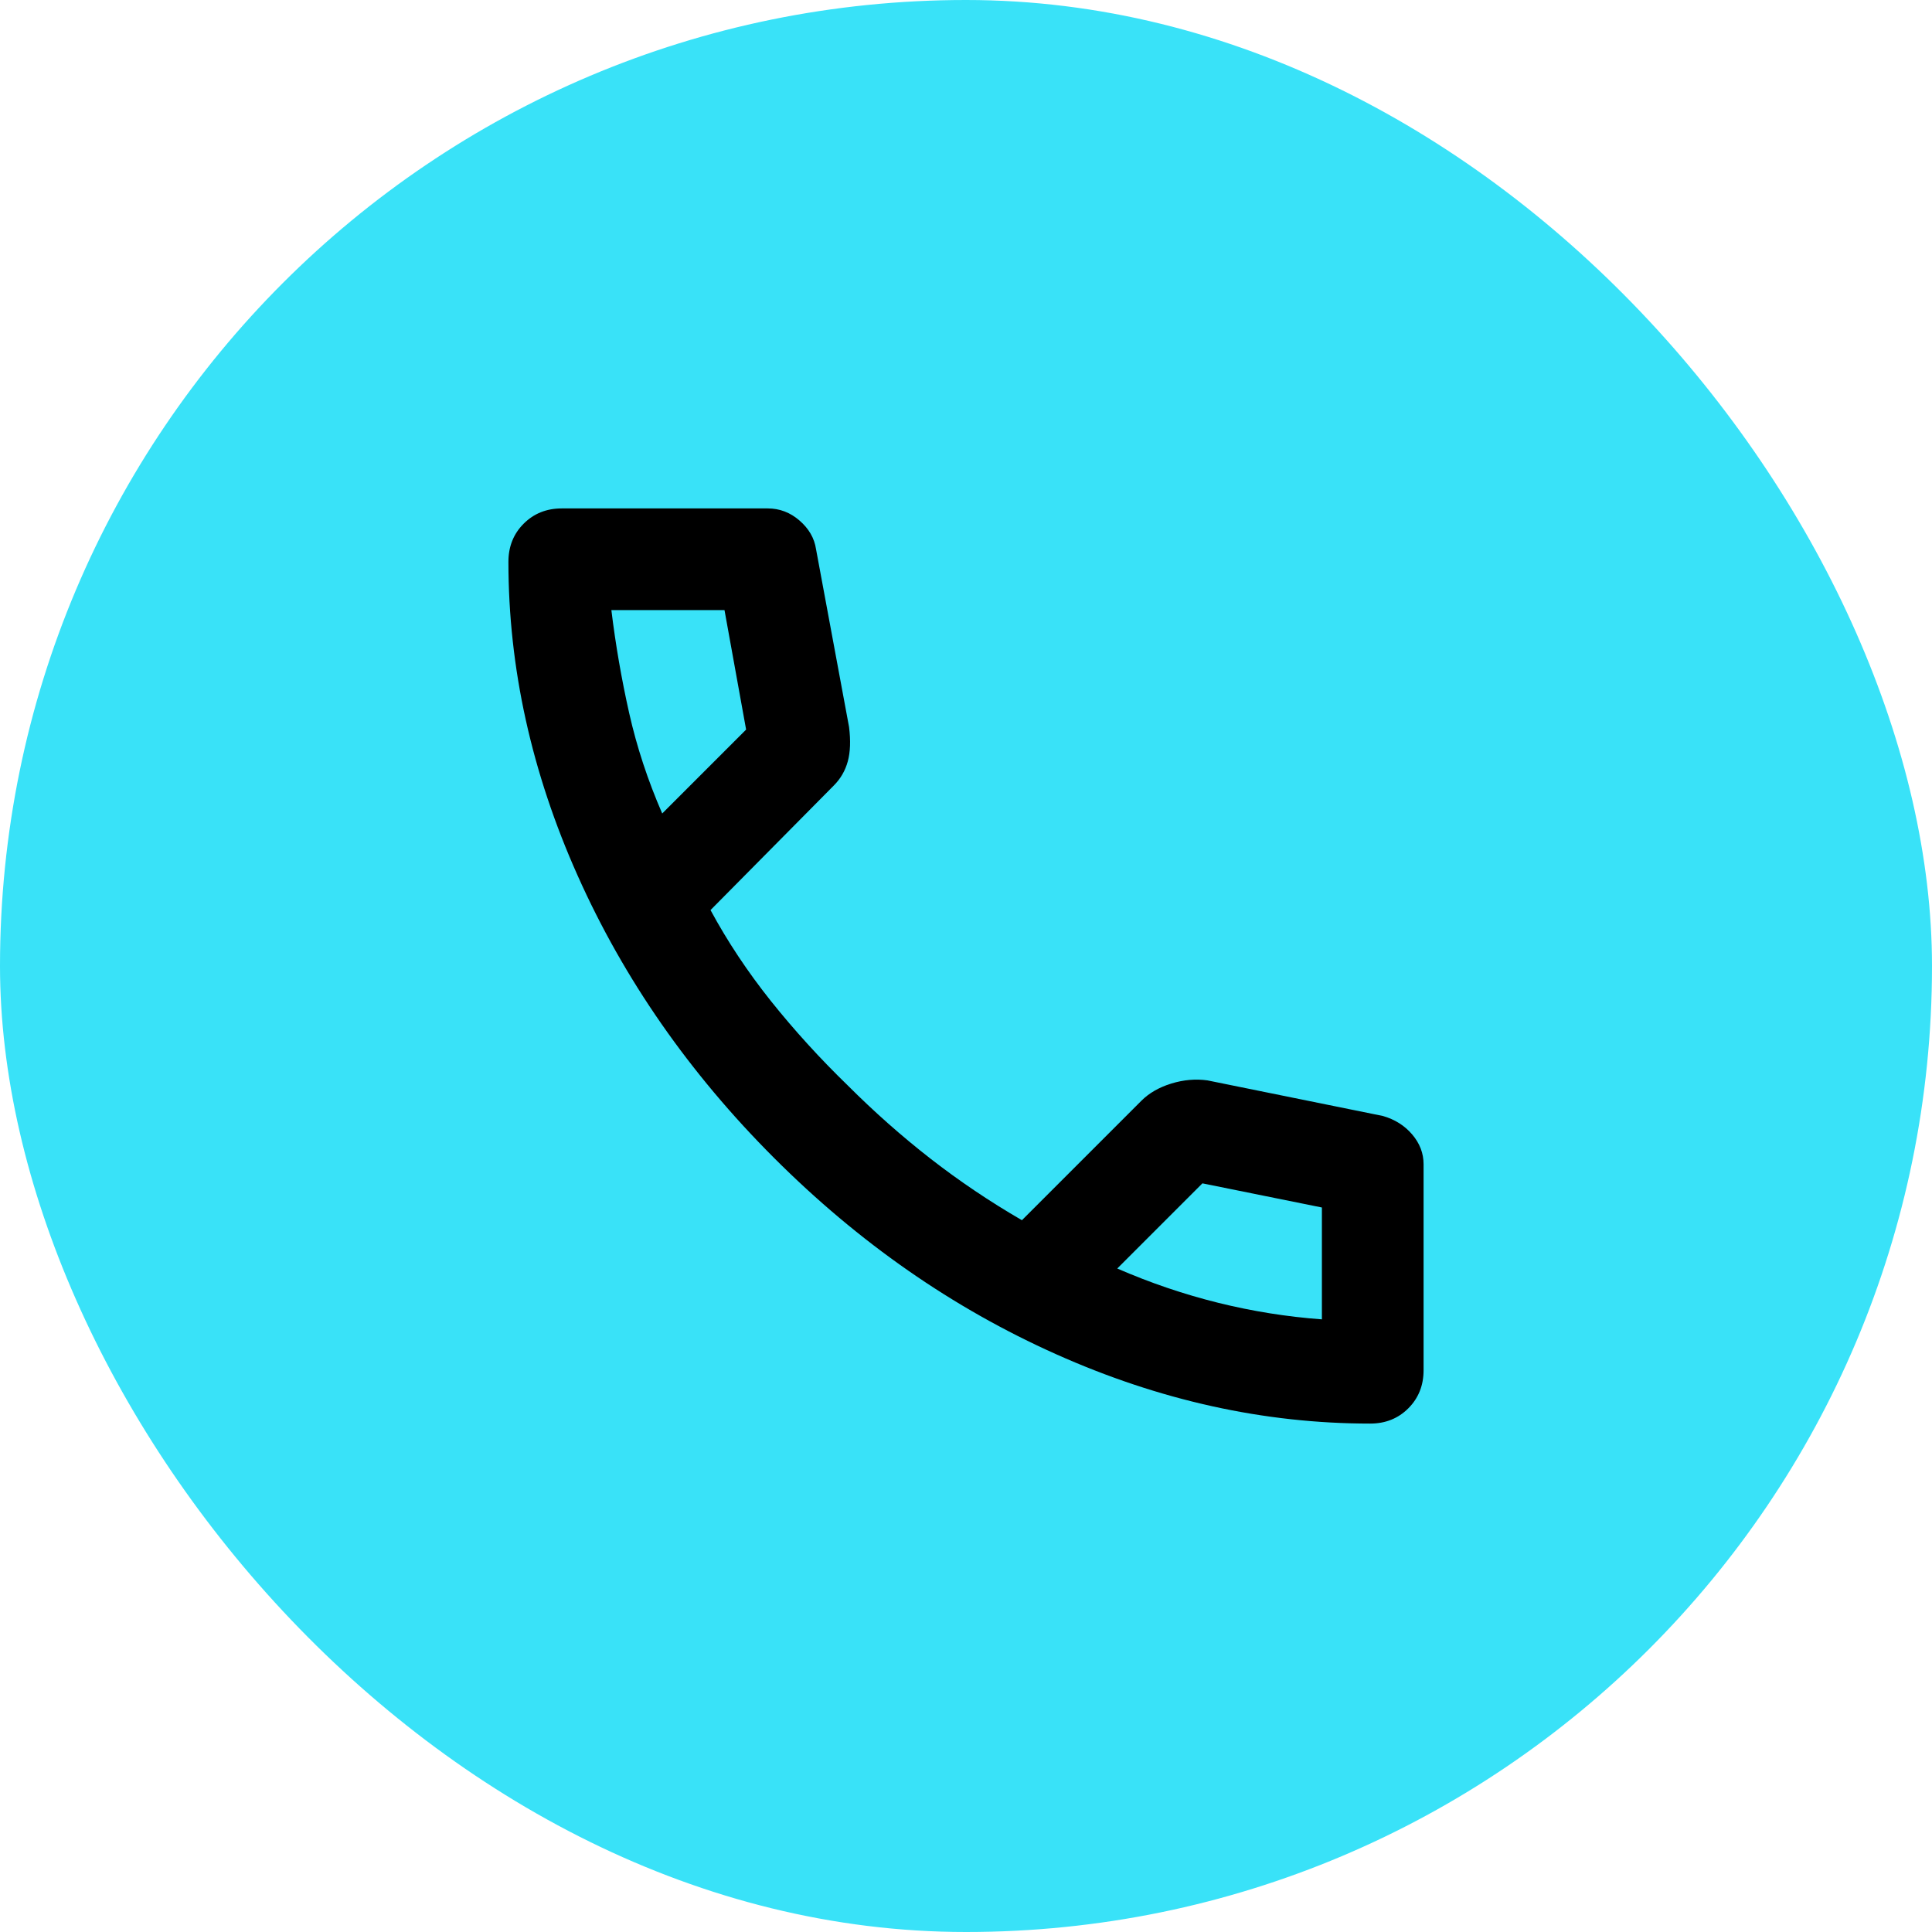 <svg width="38" height="38" viewBox="0 0 38 38" fill="none" xmlns="http://www.w3.org/2000/svg">
<rect width="38" height="38" rx="19" fill="#39E2F8"/>
<path d="M26.95 28C24.867 28 22.808 27.546 20.775 26.637C18.742 25.729 16.892 24.442 15.225 22.775C13.558 21.108 12.271 19.258 11.363 17.225C10.454 15.192 10 13.133 10 11.05C10 10.75 10.1 10.5 10.3 10.3C10.5 10.1 10.75 10 11.05 10H15.1C15.333 10 15.542 10.079 15.725 10.238C15.908 10.396 16.017 10.583 16.05 10.8L16.7 14.3C16.733 14.567 16.725 14.792 16.675 14.975C16.625 15.158 16.533 15.317 16.4 15.45L13.975 17.9C14.308 18.517 14.704 19.113 15.162 19.688C15.621 20.262 16.125 20.817 16.675 21.35C17.192 21.867 17.733 22.346 18.3 22.788C18.867 23.229 19.467 23.633 20.1 24L22.45 21.65C22.6 21.5 22.796 21.387 23.038 21.312C23.279 21.238 23.517 21.217 23.75 21.25L27.2 21.95C27.433 22.017 27.625 22.137 27.775 22.312C27.925 22.488 28 22.683 28 22.9V26.95C28 27.25 27.9 27.5 27.7 27.7C27.5 27.9 27.25 28 26.95 28ZM13.025 16L14.675 14.35L14.25 12H12.025C12.108 12.683 12.225 13.358 12.375 14.025C12.525 14.692 12.742 15.35 13.025 16ZM21.975 24.95C22.625 25.233 23.288 25.458 23.962 25.625C24.637 25.792 25.317 25.9 26 25.95V23.75L23.65 23.275L21.975 24.95Z" fill="black"/>
</svg>

